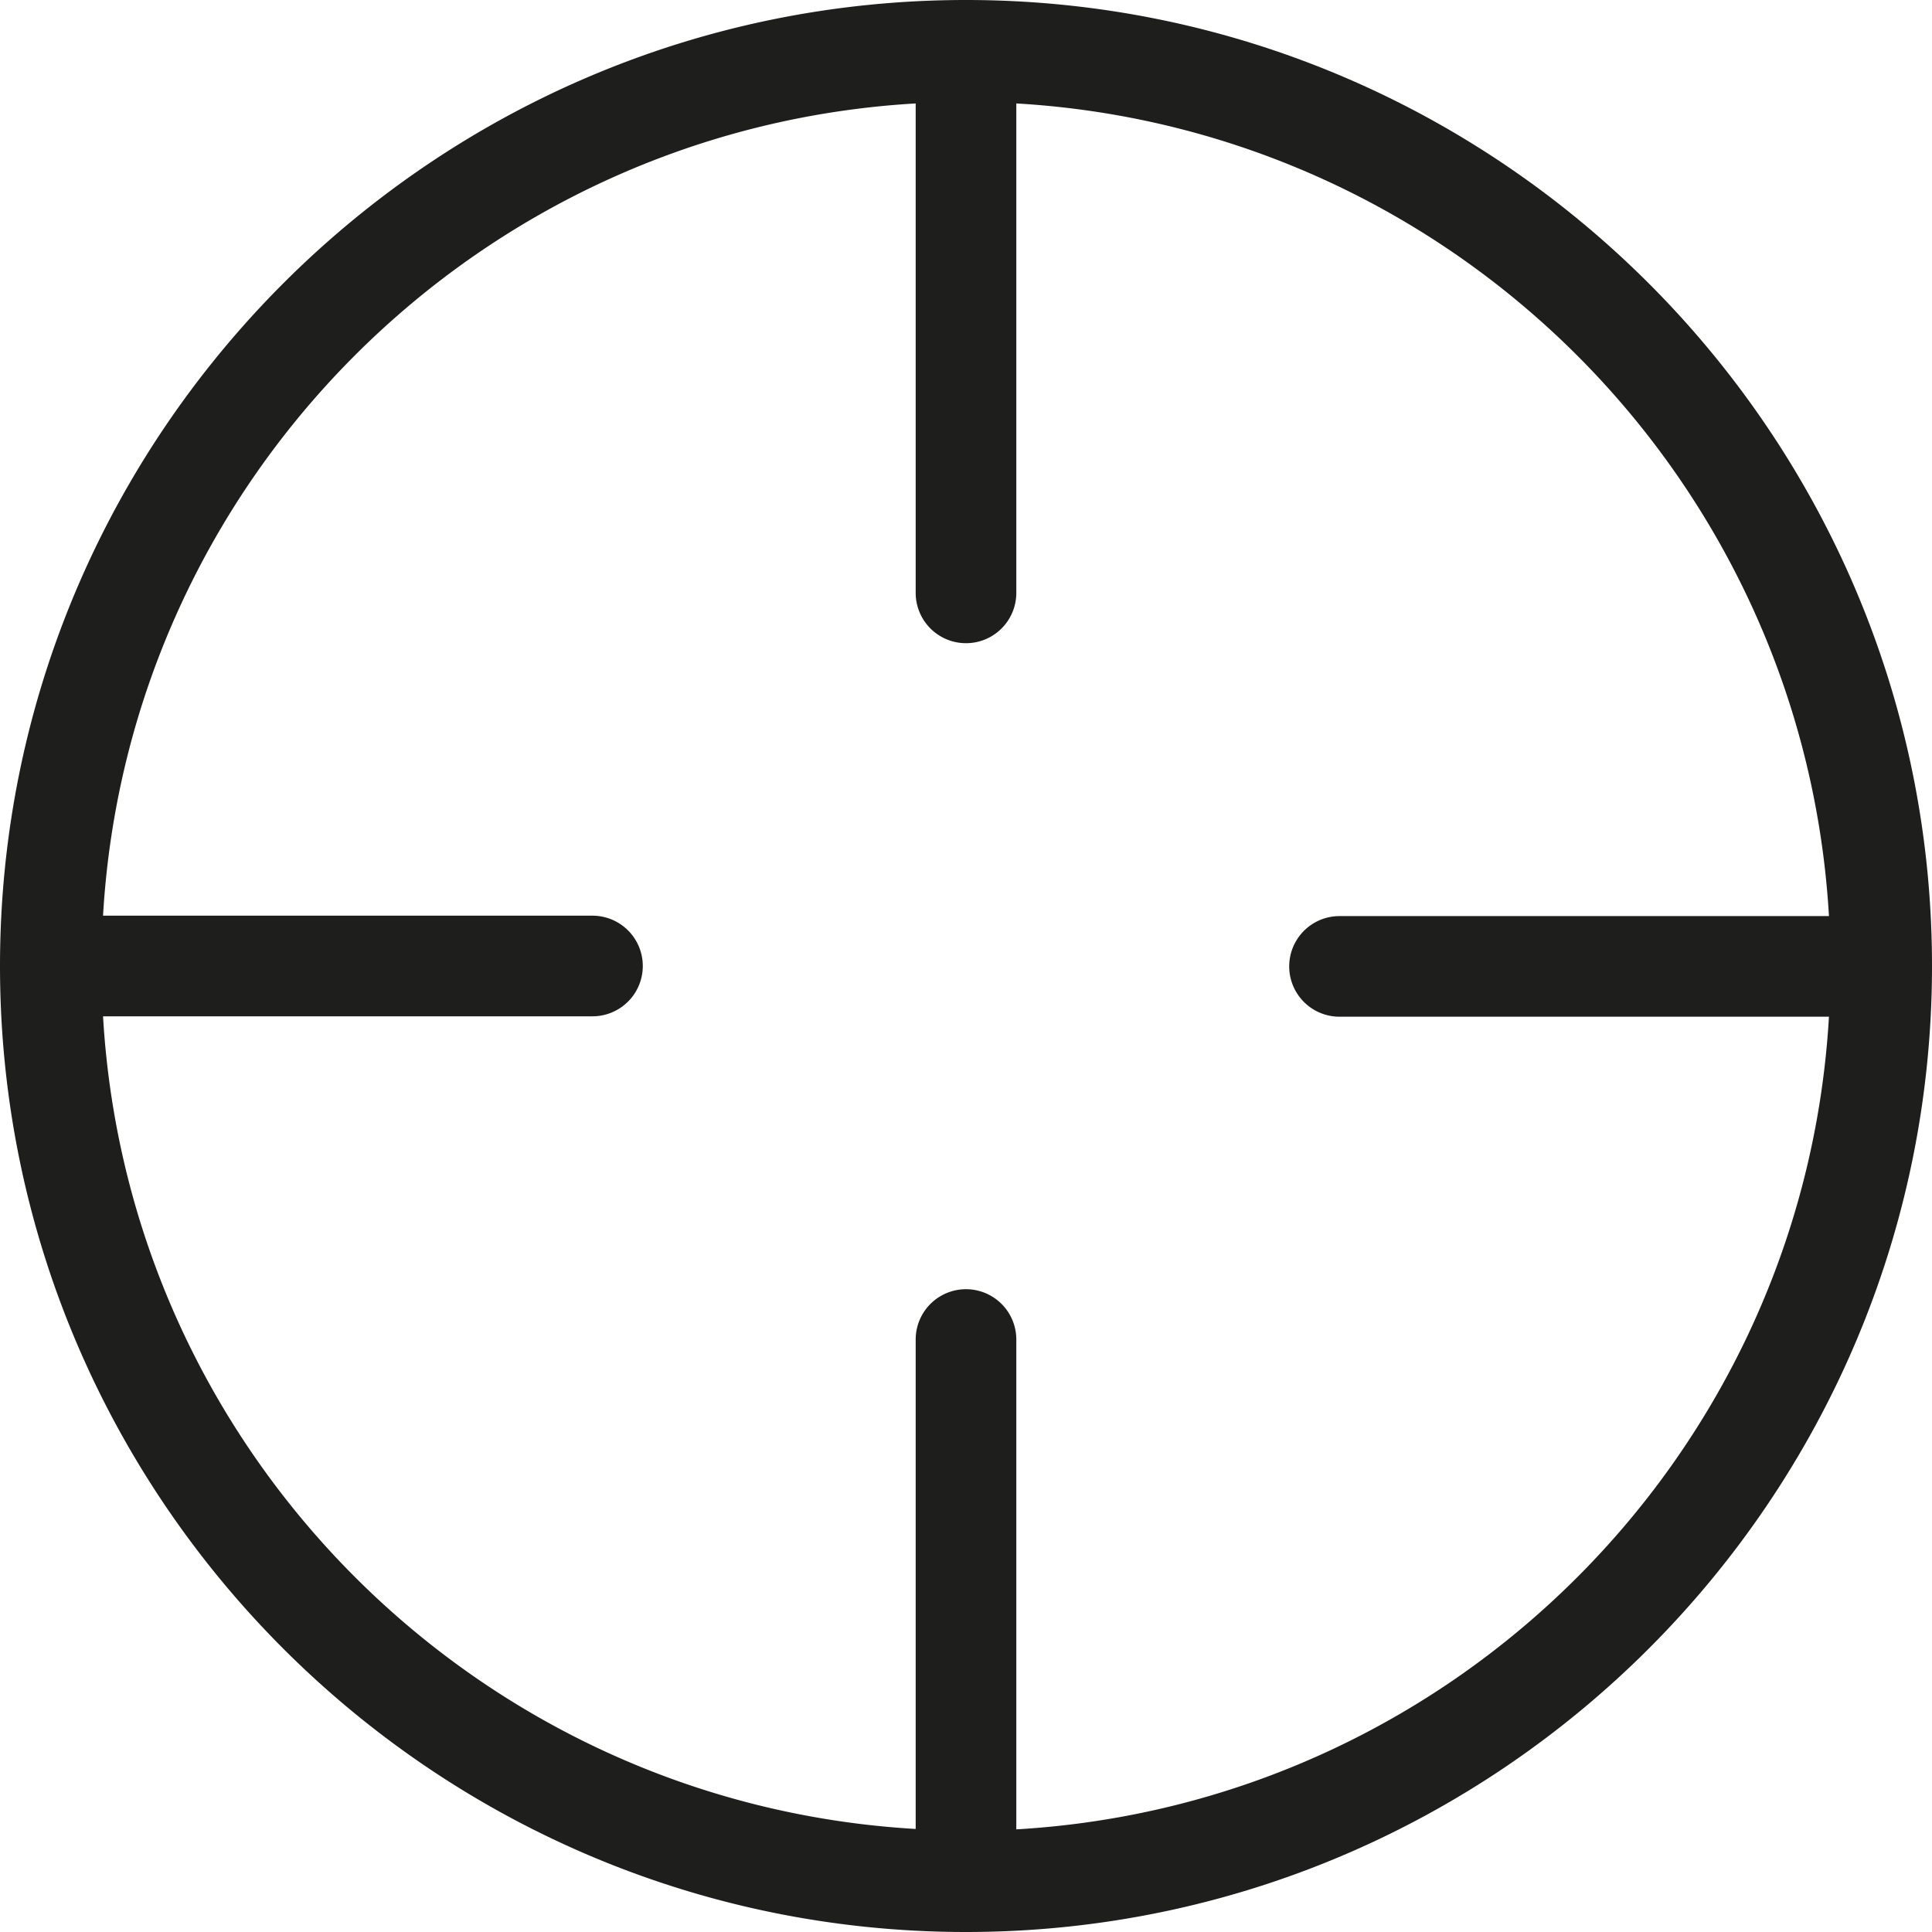 <svg viewBox="0 0 48 48" xmlns="http://www.w3.org/2000/svg">
  <path fill="#1e1e1c" d="M24 0C10.77 0 0 10.77 0 24s10.77 24 24 24 24-10.77 24-24S37.23 0 24 0m1.25 45.44V33.28a1.25 1.25 0 0 0-2.5 0v12.16c-10.86-.63-19.56-9.33-20.19-20.19h12.16a1.25 1.25 0 0 0 0-2.5H2.56C3.19 11.9 11.89 3.2 22.75 2.57v12.16a1.25 1.25 0 0 0 2.5 0V2.57c10.86.63 19.56 9.33 20.19 20.19H33.28a1.25 1.25 0 0 0 0 2.5h12.16c-.63 10.86-9.33 19.56-20.19 20.19Z"/>
</svg>
